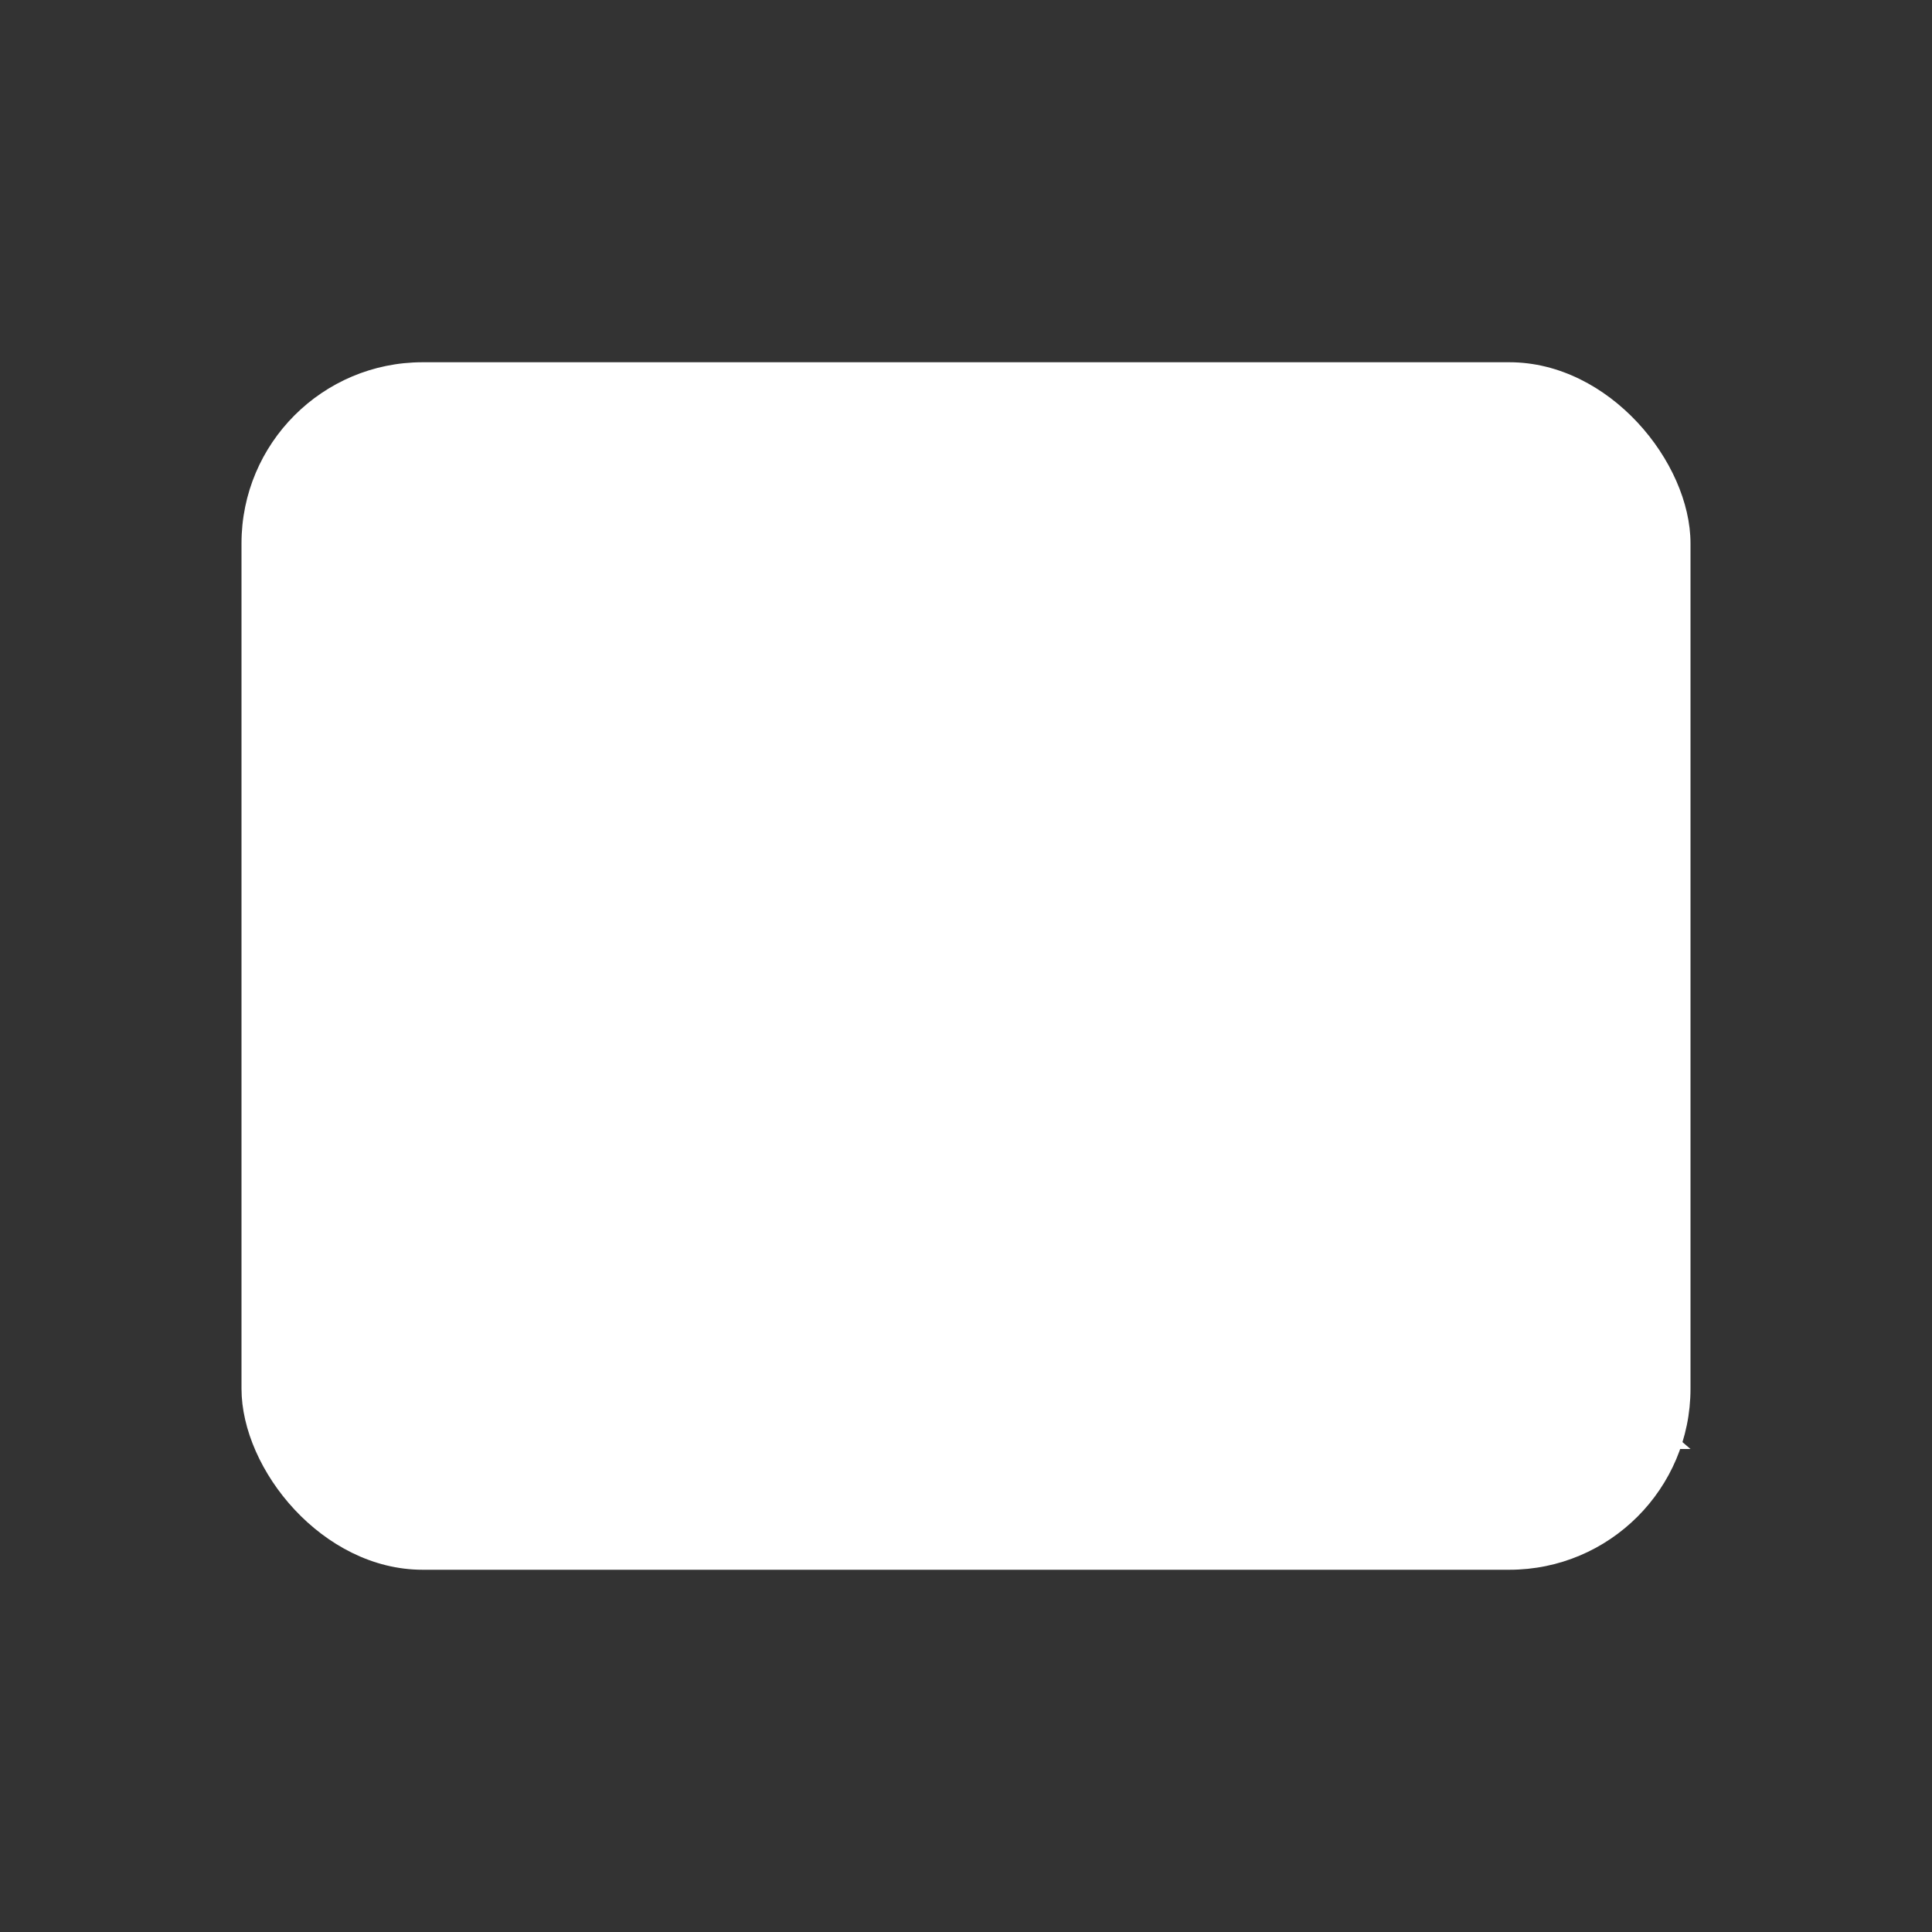 <?xml version="1.0" encoding="UTF-8"?>
<svg width="32px" height="32px" viewBox="0 0 32 32" version="1.1" xmlns="http://www.w3.org/2000/svg" xmlns:xlink="http://www.w3.org/1999/xlink">
    <rect x="0" y="0" width="32" height="32" fill="#333333" stroke="none"/>
    <title>gallery</title>
    <g id="icon-gallery" stroke="none" stroke-width="1" fill="none" fill-rule="evenodd">
        <g id="gallery" fill="#FFFFFF">
            <rect x="4" y="6" width="24" height="20" rx="3"/>
        </g>
        <g fill="#FFFFFF">
            <circle cx="12" cy="12" r="2"/>
            <path d="M8,24 L14,16 L18,21 L21,18 L28,24 L8,24 Z"/>
        </g>
    </g>
</svg>
